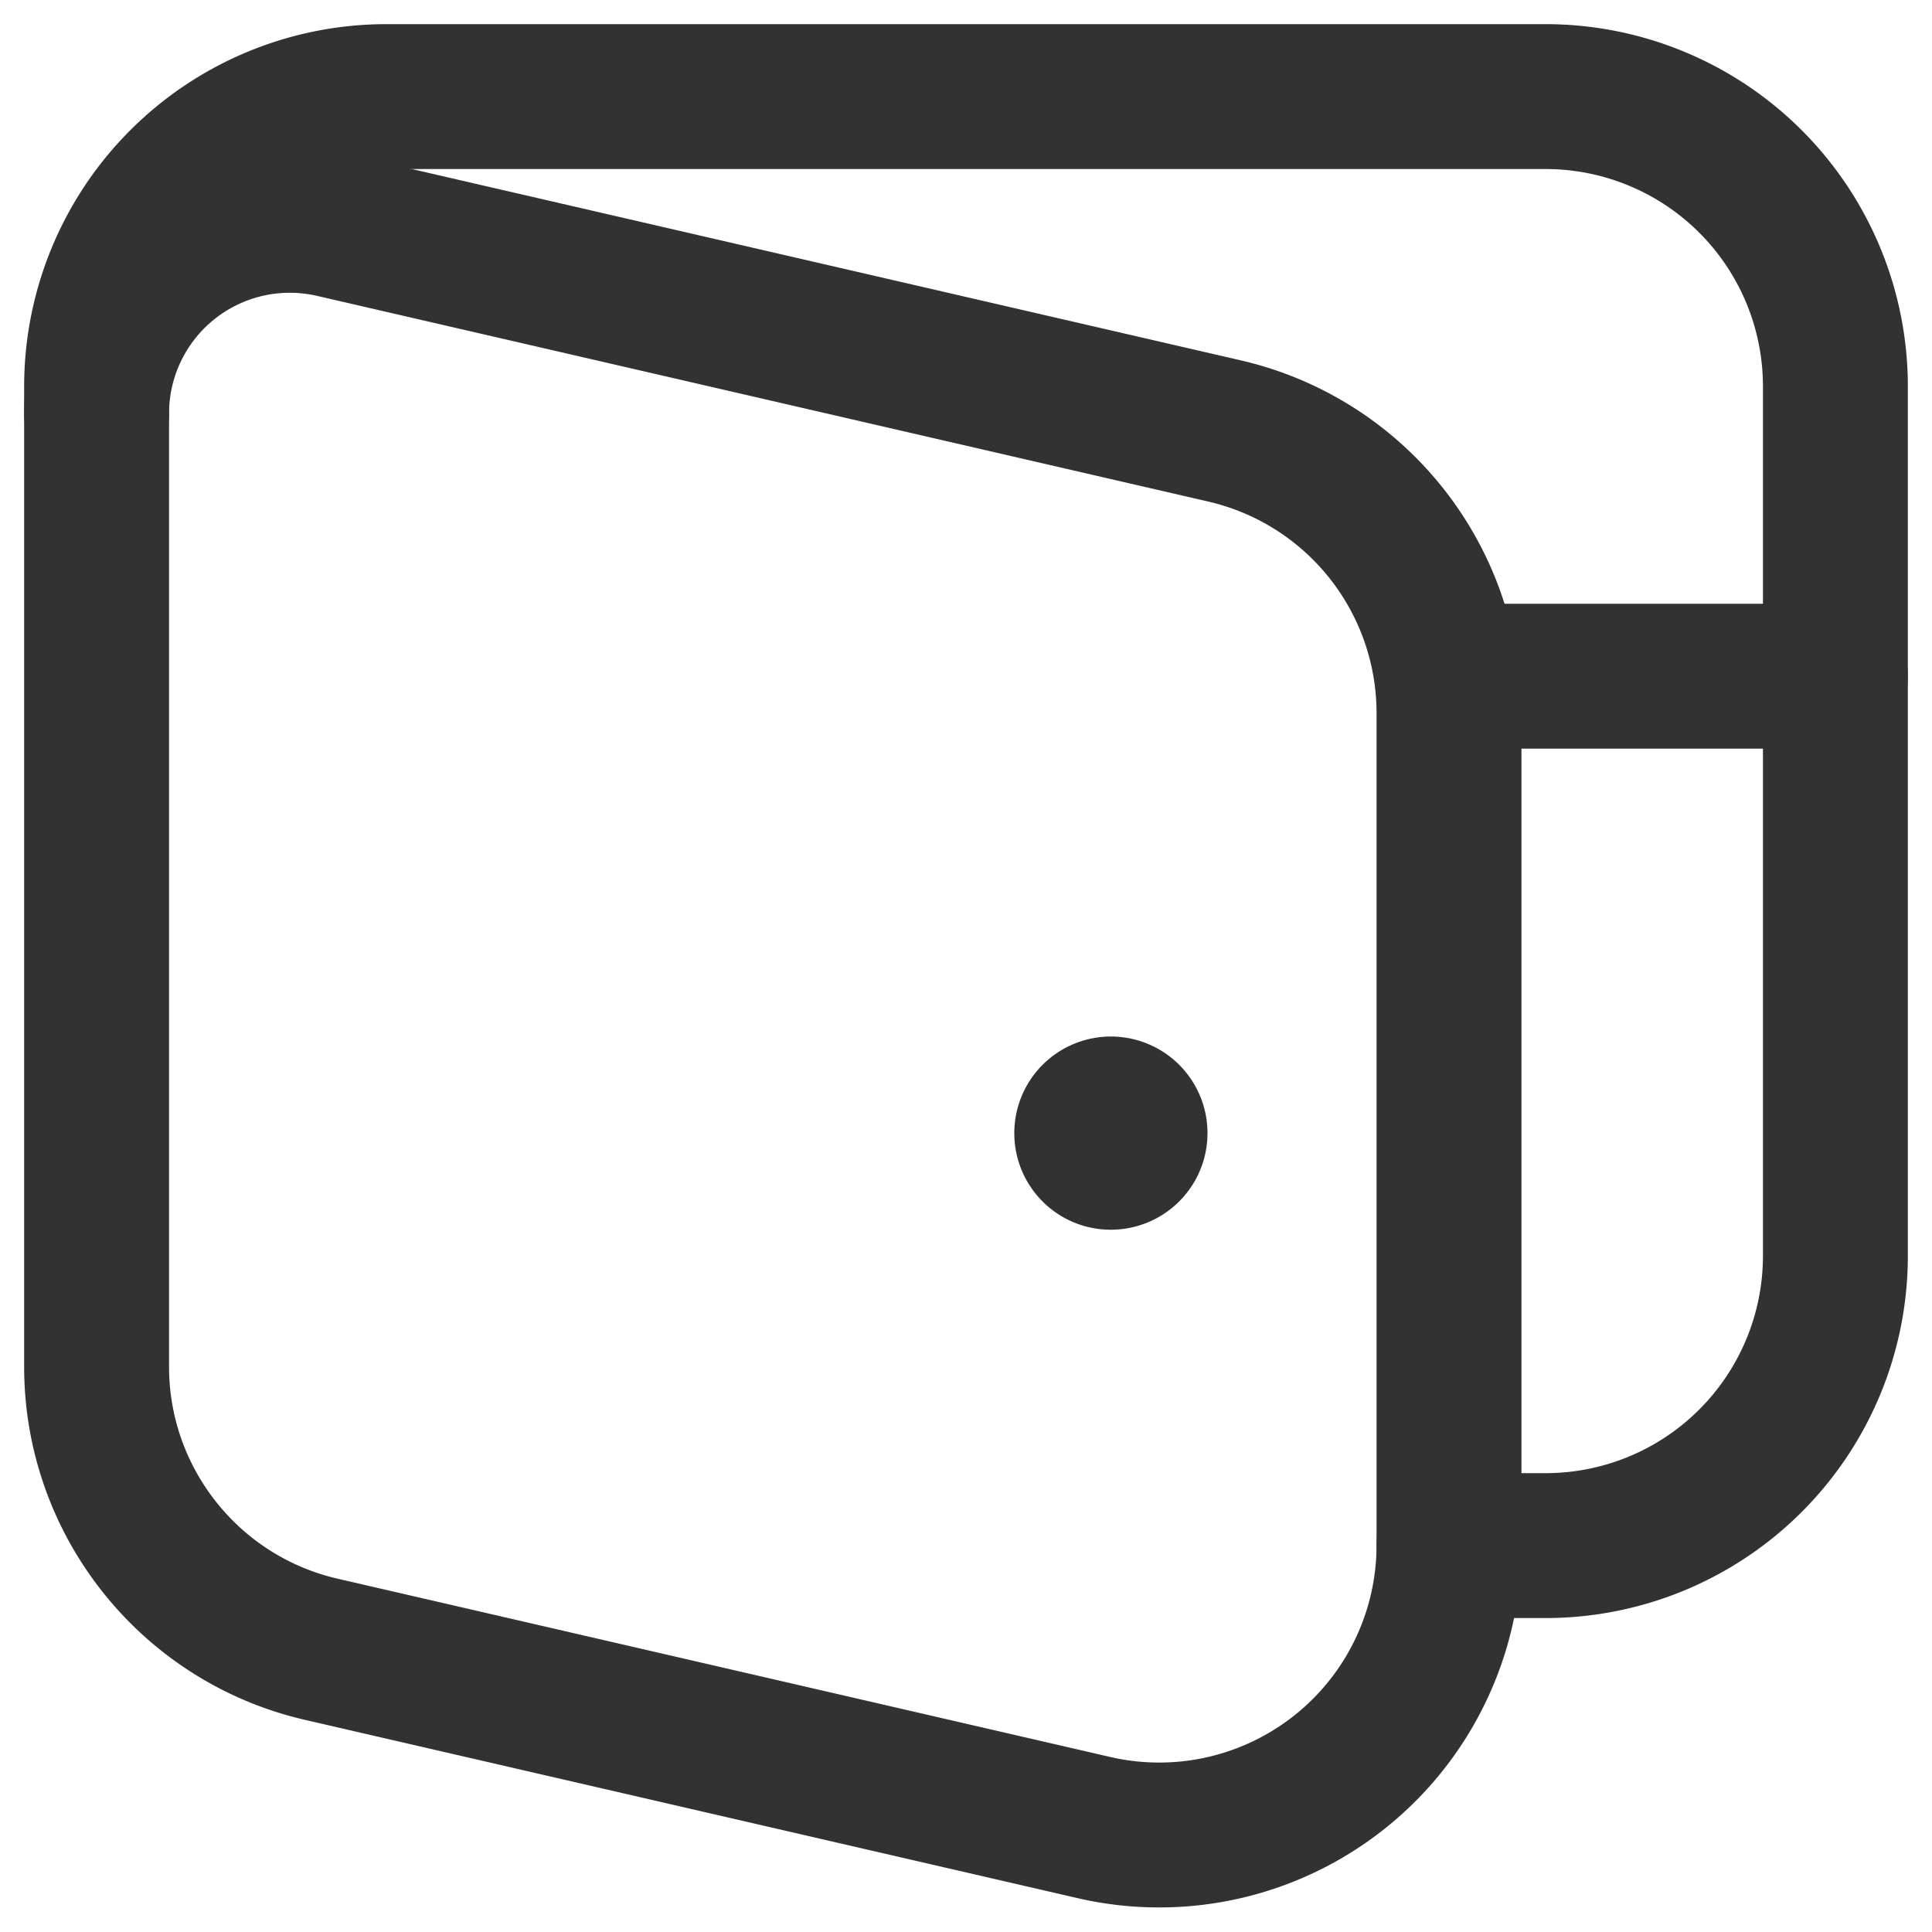 <svg xmlns="http://www.w3.org/2000/svg" width="20" height="20" viewBox="0 0 20 20"><g><g><path fill="none" stroke="#323232" stroke-linecap="round" stroke-linejoin="round" stroke-miterlimit="20" stroke-width="1.5" d="M11.5 11.48a.25.25 0 0 0-.25.251c0 .138.112.25.25.249a.25.25 0 1 0 0-.5"/></g><g><path fill="none" stroke="#323232" stroke-linecap="round" stroke-linejoin="round" stroke-miterlimit="20" stroke-width="1.5" d="M1 4.283v0V4a3 3 0 0 1 3-3h12a3 3 0 0 1 3 3v9a3 3 0 0 1-3 3h-1v0"/></g><g><path fill="none" stroke="#323232" stroke-linecap="round" stroke-linejoin="round" stroke-miterlimit="20" stroke-width="1.5" d="M19 7h-4"/></g><g><path fill="none" stroke="#323232" stroke-linecap="round" stroke-linejoin="round" stroke-miterlimit="20" stroke-width="1.5" d="M11.325 18.919A3 3 0 0 0 15 15.996V7.383a2.998 2.998 0 0 0-2.325-2.922L3.45 2.332A2 2 0 0 0 1 4.28v9.869c0 1.397.965 2.61 2.325 2.924z"/></g></g></svg>